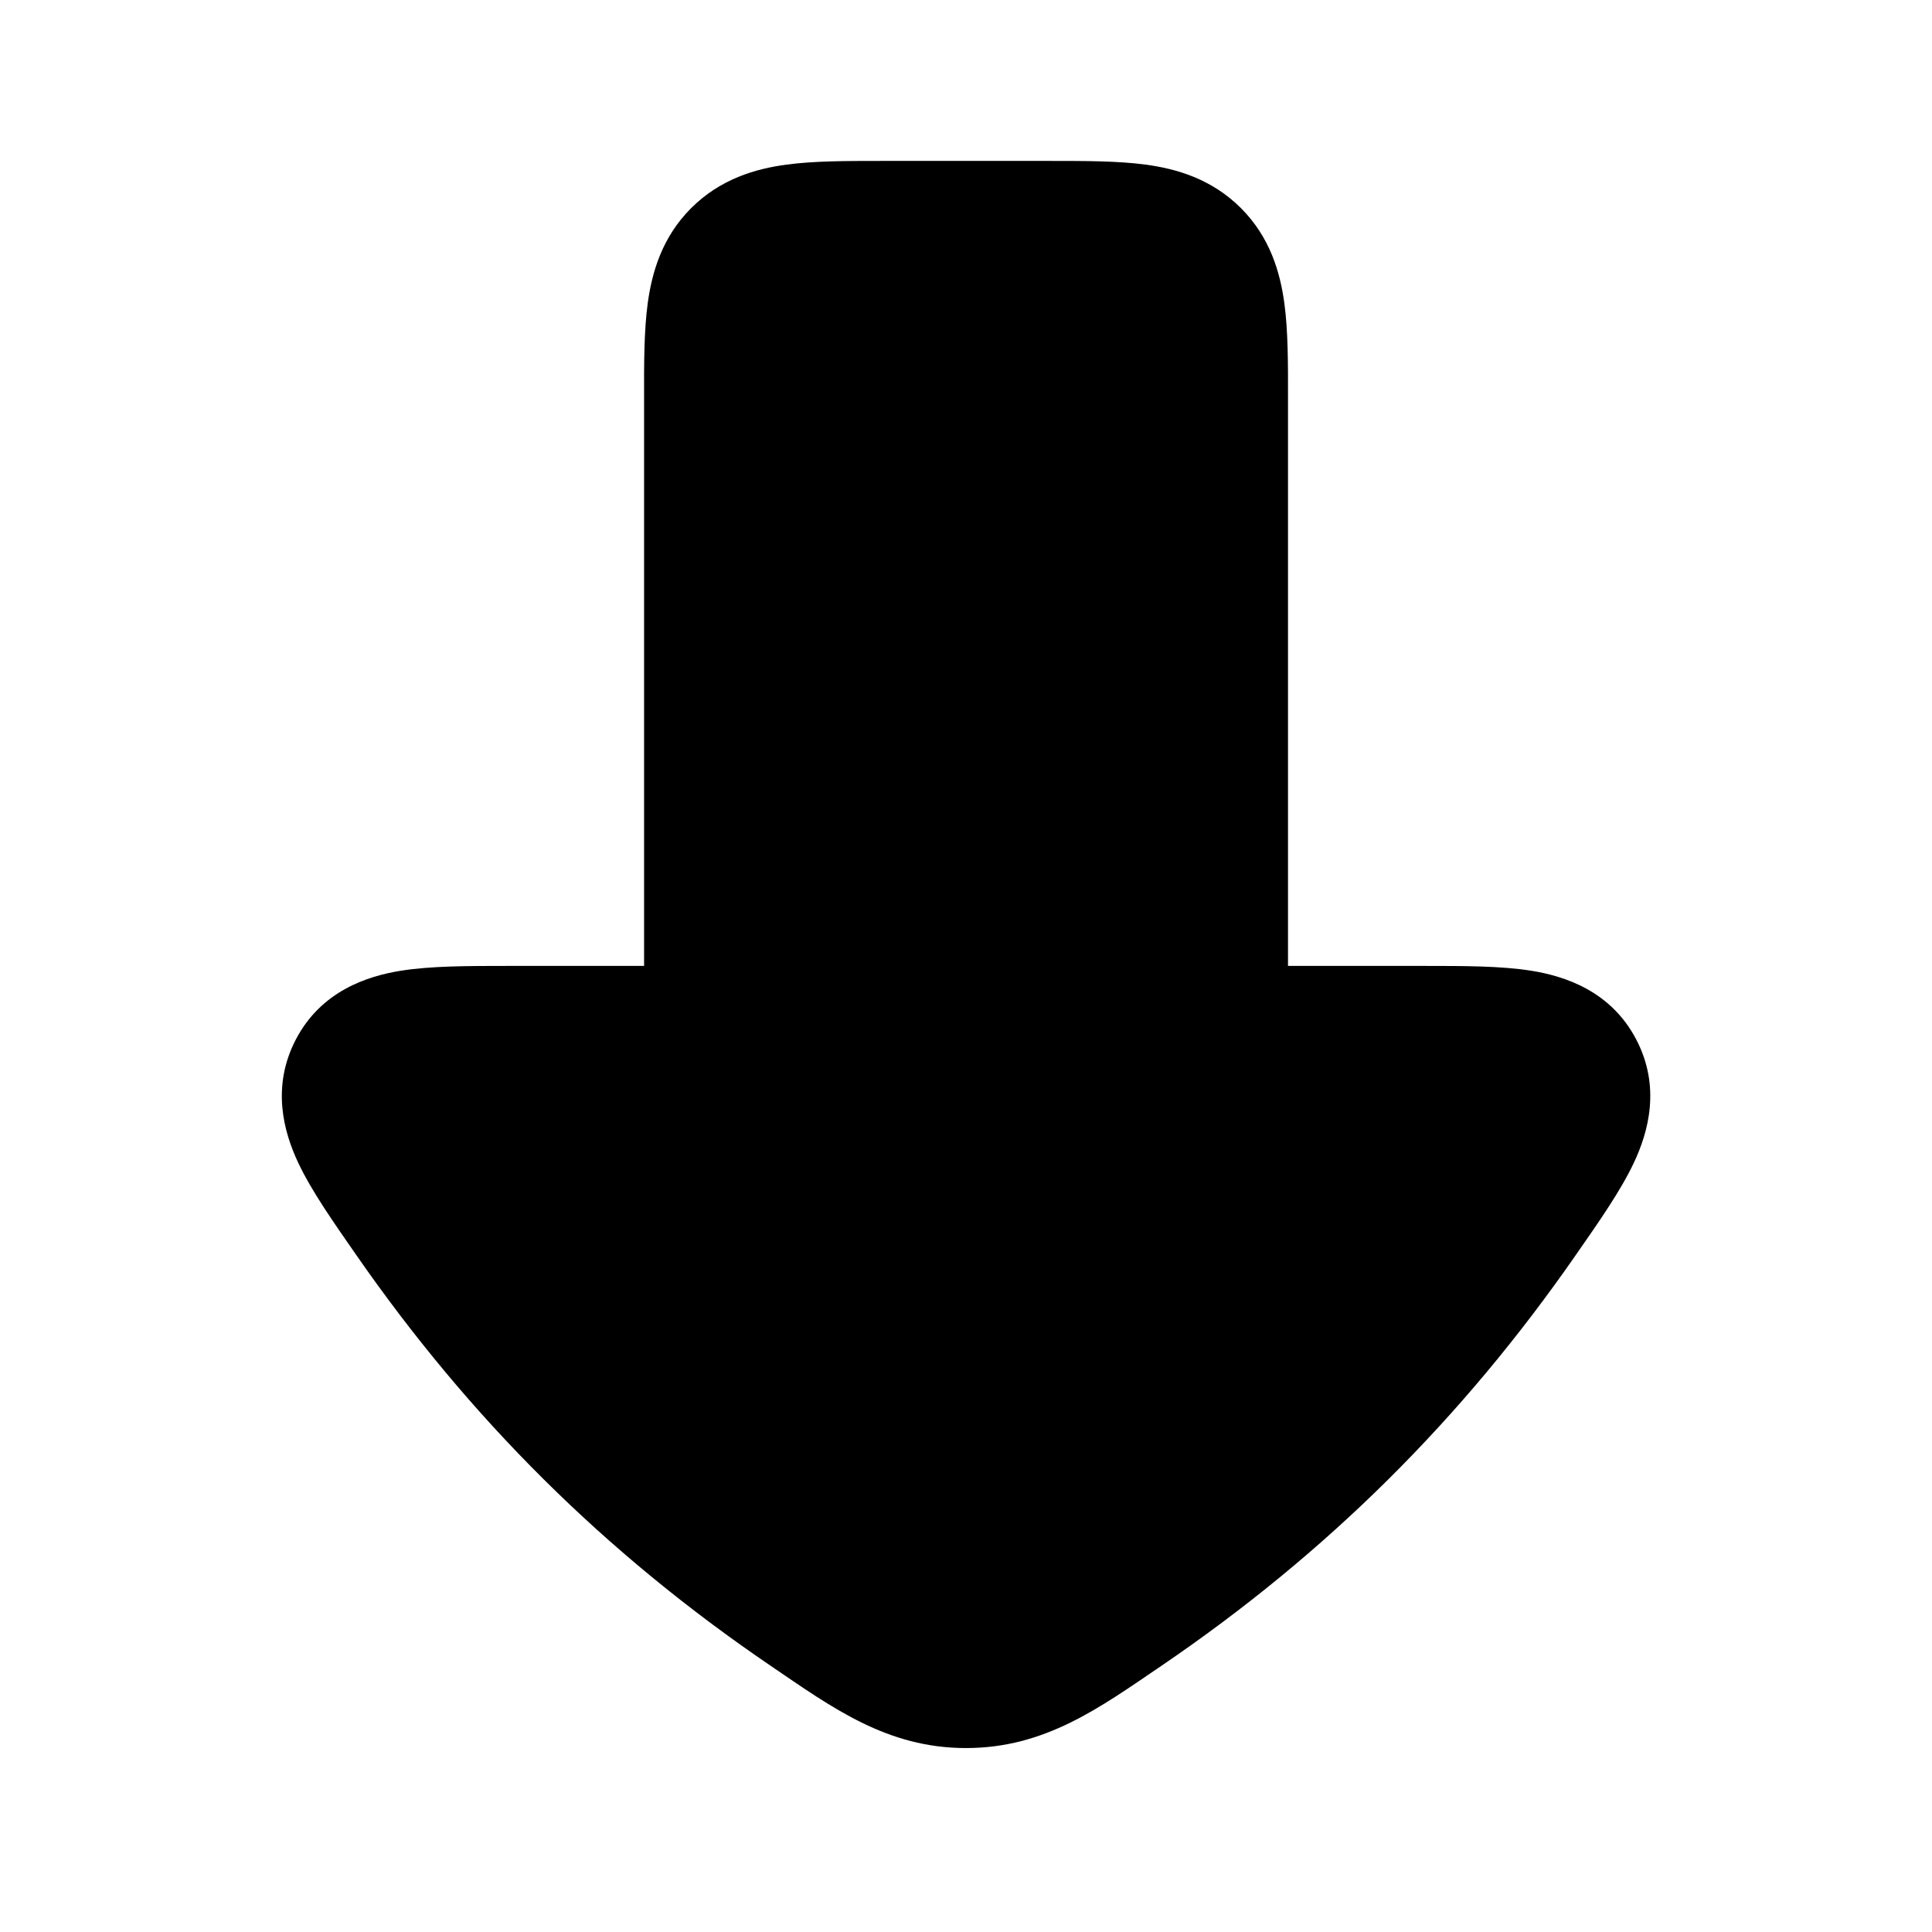 <svg width="24" height="24" viewBox="0 0 24 24" fill="none" xmlns="http://www.w3.org/2000/svg">
    <path fill-rule="evenodd" clip-rule="evenodd" d="M10.946 1.999C11.648 1.999 12.352 1.999 13.055 1.999C13.479 1.999 13.891 1.999 14.231 2.045C14.614 2.096 15.052 2.222 15.415 2.585C15.778 2.948 15.903 3.385 15.955 3.769C16.001 4.109 16.001 4.521 16 4.945C16 7.296 16 9.648 16 11.999C16.568 11.999 17.135 11.999 17.703 11.999C18.179 11.999 18.651 11.999 19.023 12.059C19.439 12.126 20.01 12.31 20.325 12.911C20.633 13.499 20.478 14.06 20.296 14.445C20.131 14.796 19.852 15.192 19.581 15.582C18.165 17.624 16.484 19.295 14.422 20.697C13.661 21.214 12.982 21.715 12 21.715C11.019 21.715 10.339 21.214 9.579 20.697C7.516 19.295 5.836 17.624 4.42 15.582C4.149 15.192 3.87 14.796 3.705 14.445C3.523 14.06 3.369 13.499 3.676 12.911C3.991 12.31 4.562 12.126 4.978 12.059C5.35 11.999 5.822 11.999 6.298 11.999C6.866 11.999 7.433 11.999 8.001 11.999C8.001 9.648 8.001 7.296 8.001 4.945C8 4.521 8 4.109 8.046 3.769C8.098 3.385 8.223 2.948 8.586 2.585C8.95 2.222 9.387 2.096 9.77 2.045C10.11 1.999 10.522 1.999 10.946 1.999Z" fill="currentColor"/>
</svg>
